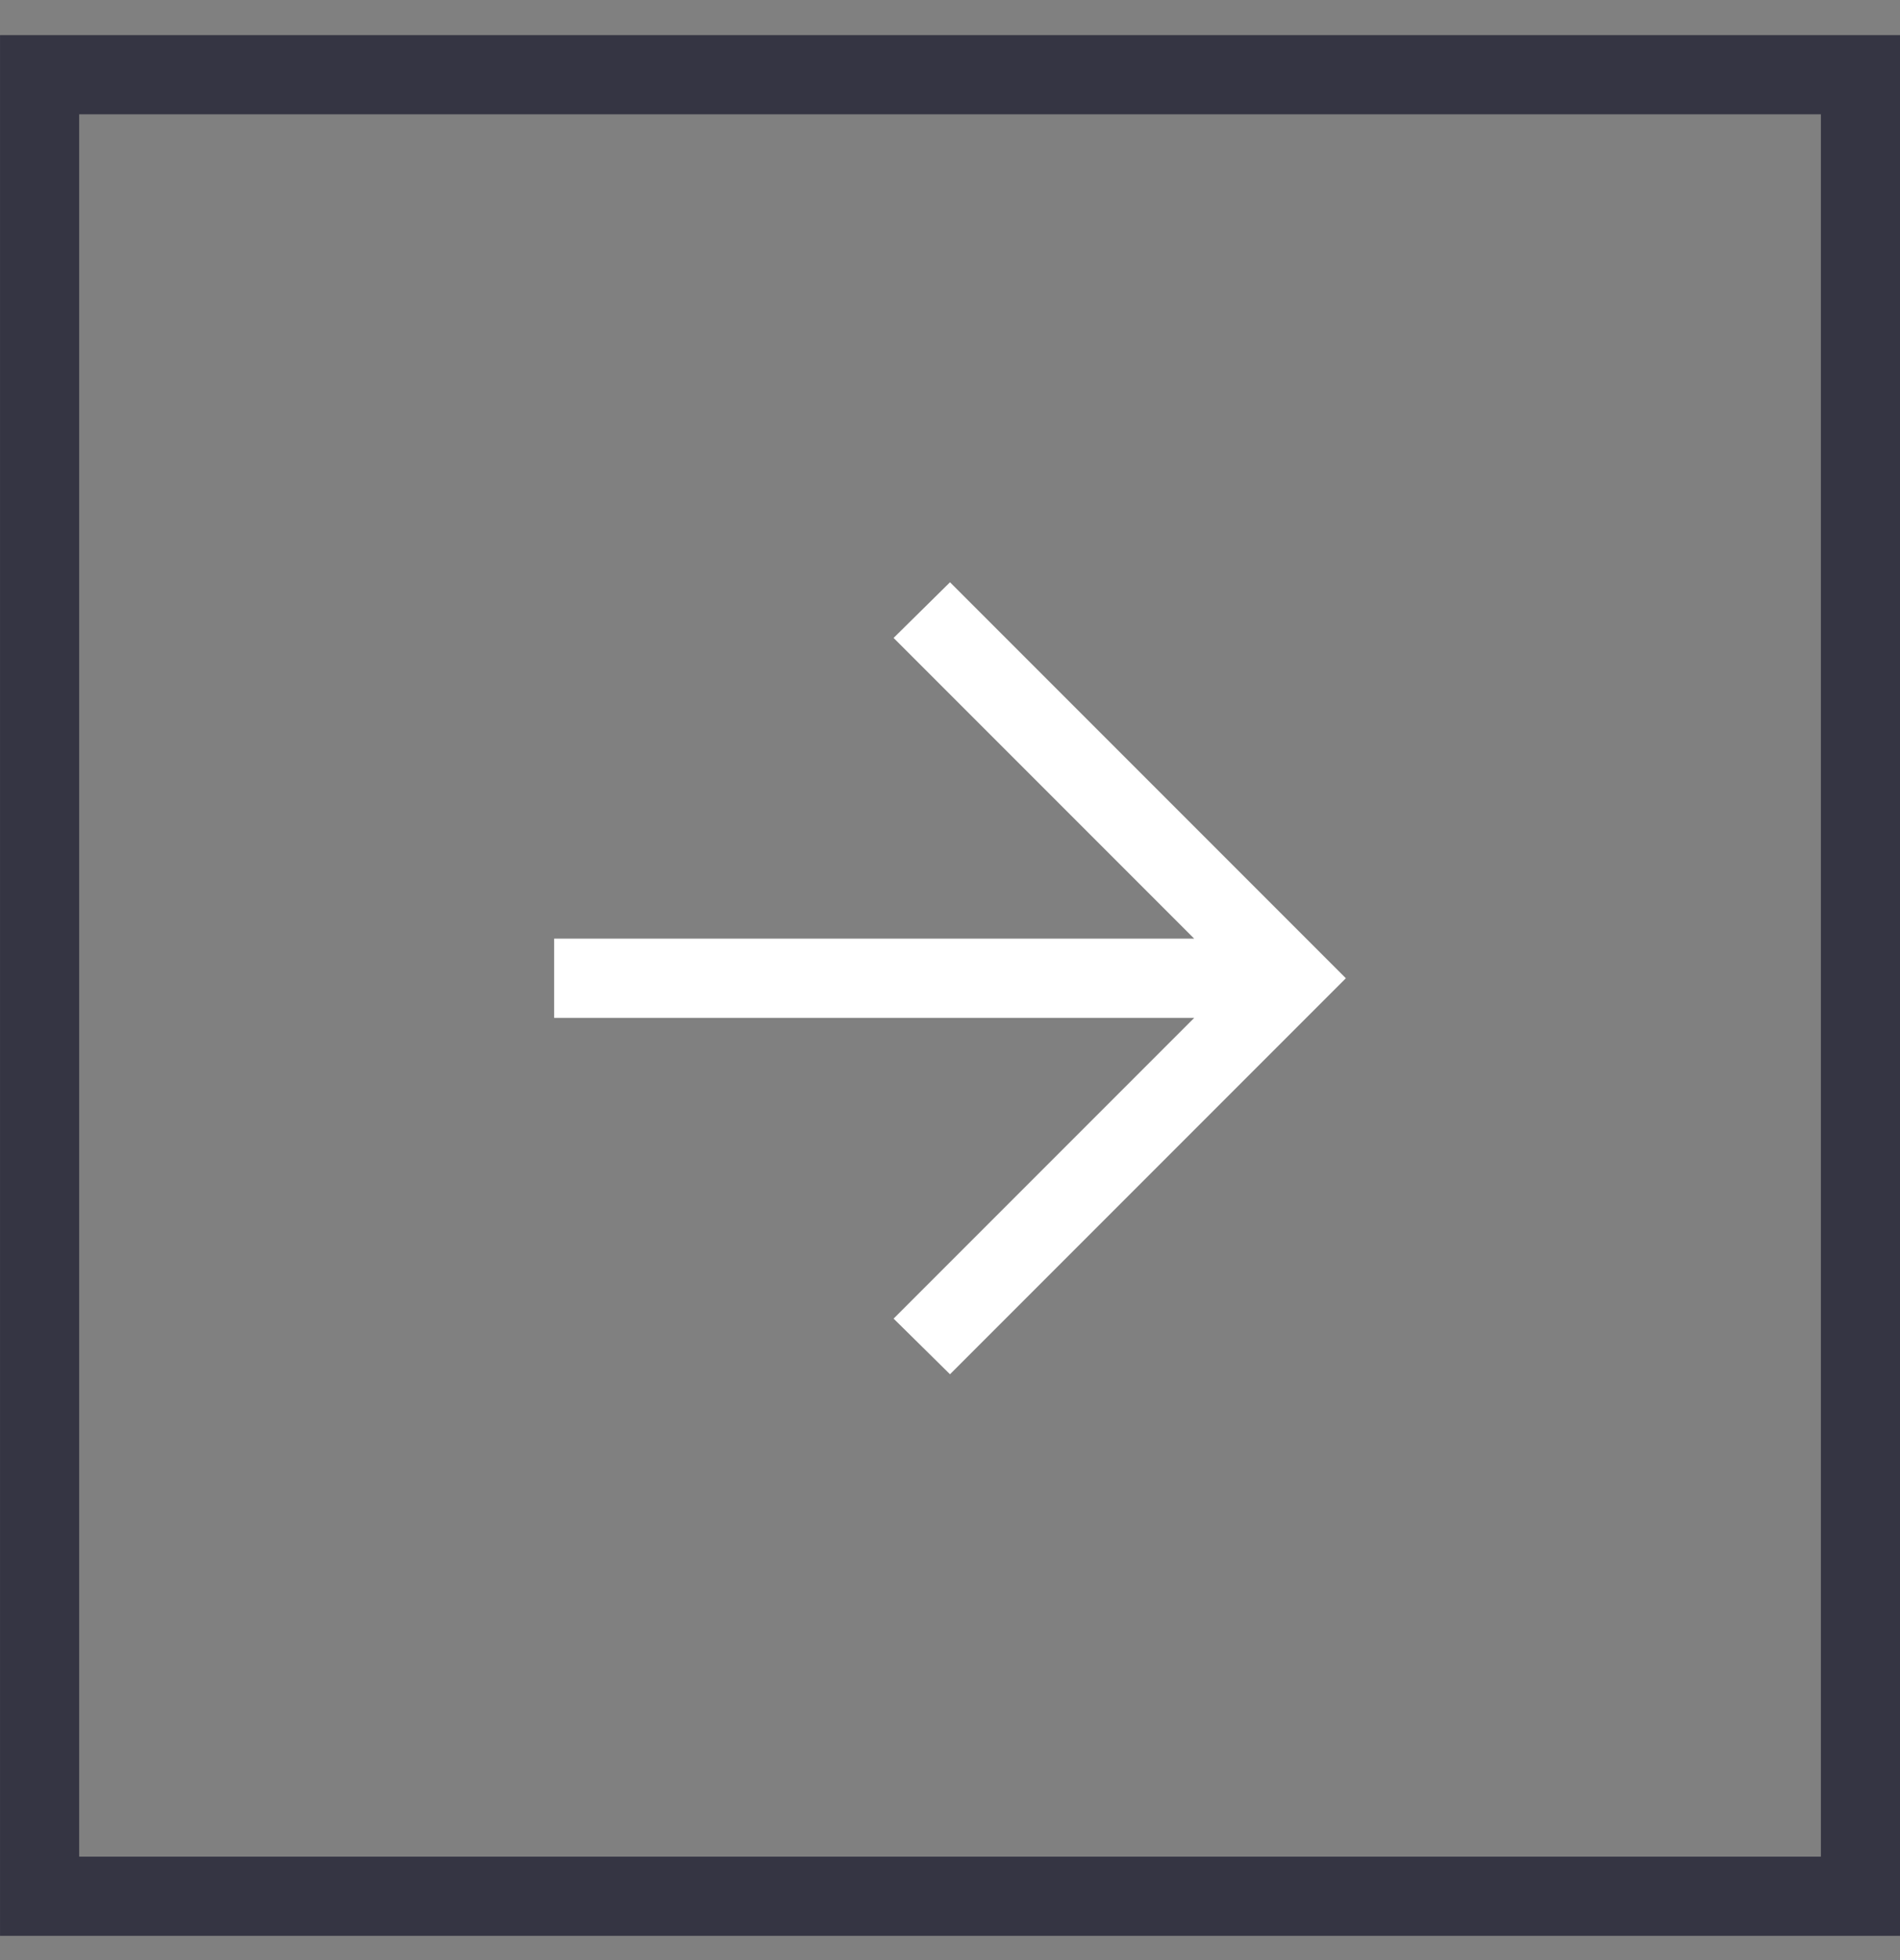 <svg width="32" height="33" viewBox="0 0 32 33" fill="none" xmlns="http://www.w3.org/2000/svg">
<rect x="0" y="0" width="32" height="33" fill="#808080" stroke="none"/>
<rect x="0.667" y="1.258" width="30.667" height="30.667" stroke="#353543" stroke-width="1.333"/>
<mask id="mask0_409_4191" style="mask-type:alpha" maskUnits="userSpaceOnUse" x="5" y="5" width="22" height="23">
<rect x="26.667" y="5.803" width="21.333" height="21.333" transform="rotate(90 26.667 5.803)" fill="#D9D9D9"/>
</mask>
<g mask="url(#mask0_409_4191)">
<path d="M9.333 15.803L20.113 15.803L15.05 10.74L16 9.803L22.667 16.47L16 23.137L15.05 22.2L20.113 17.137L9.333 17.137L9.333 15.803Z" fill="white"/>
</g>
</svg>
